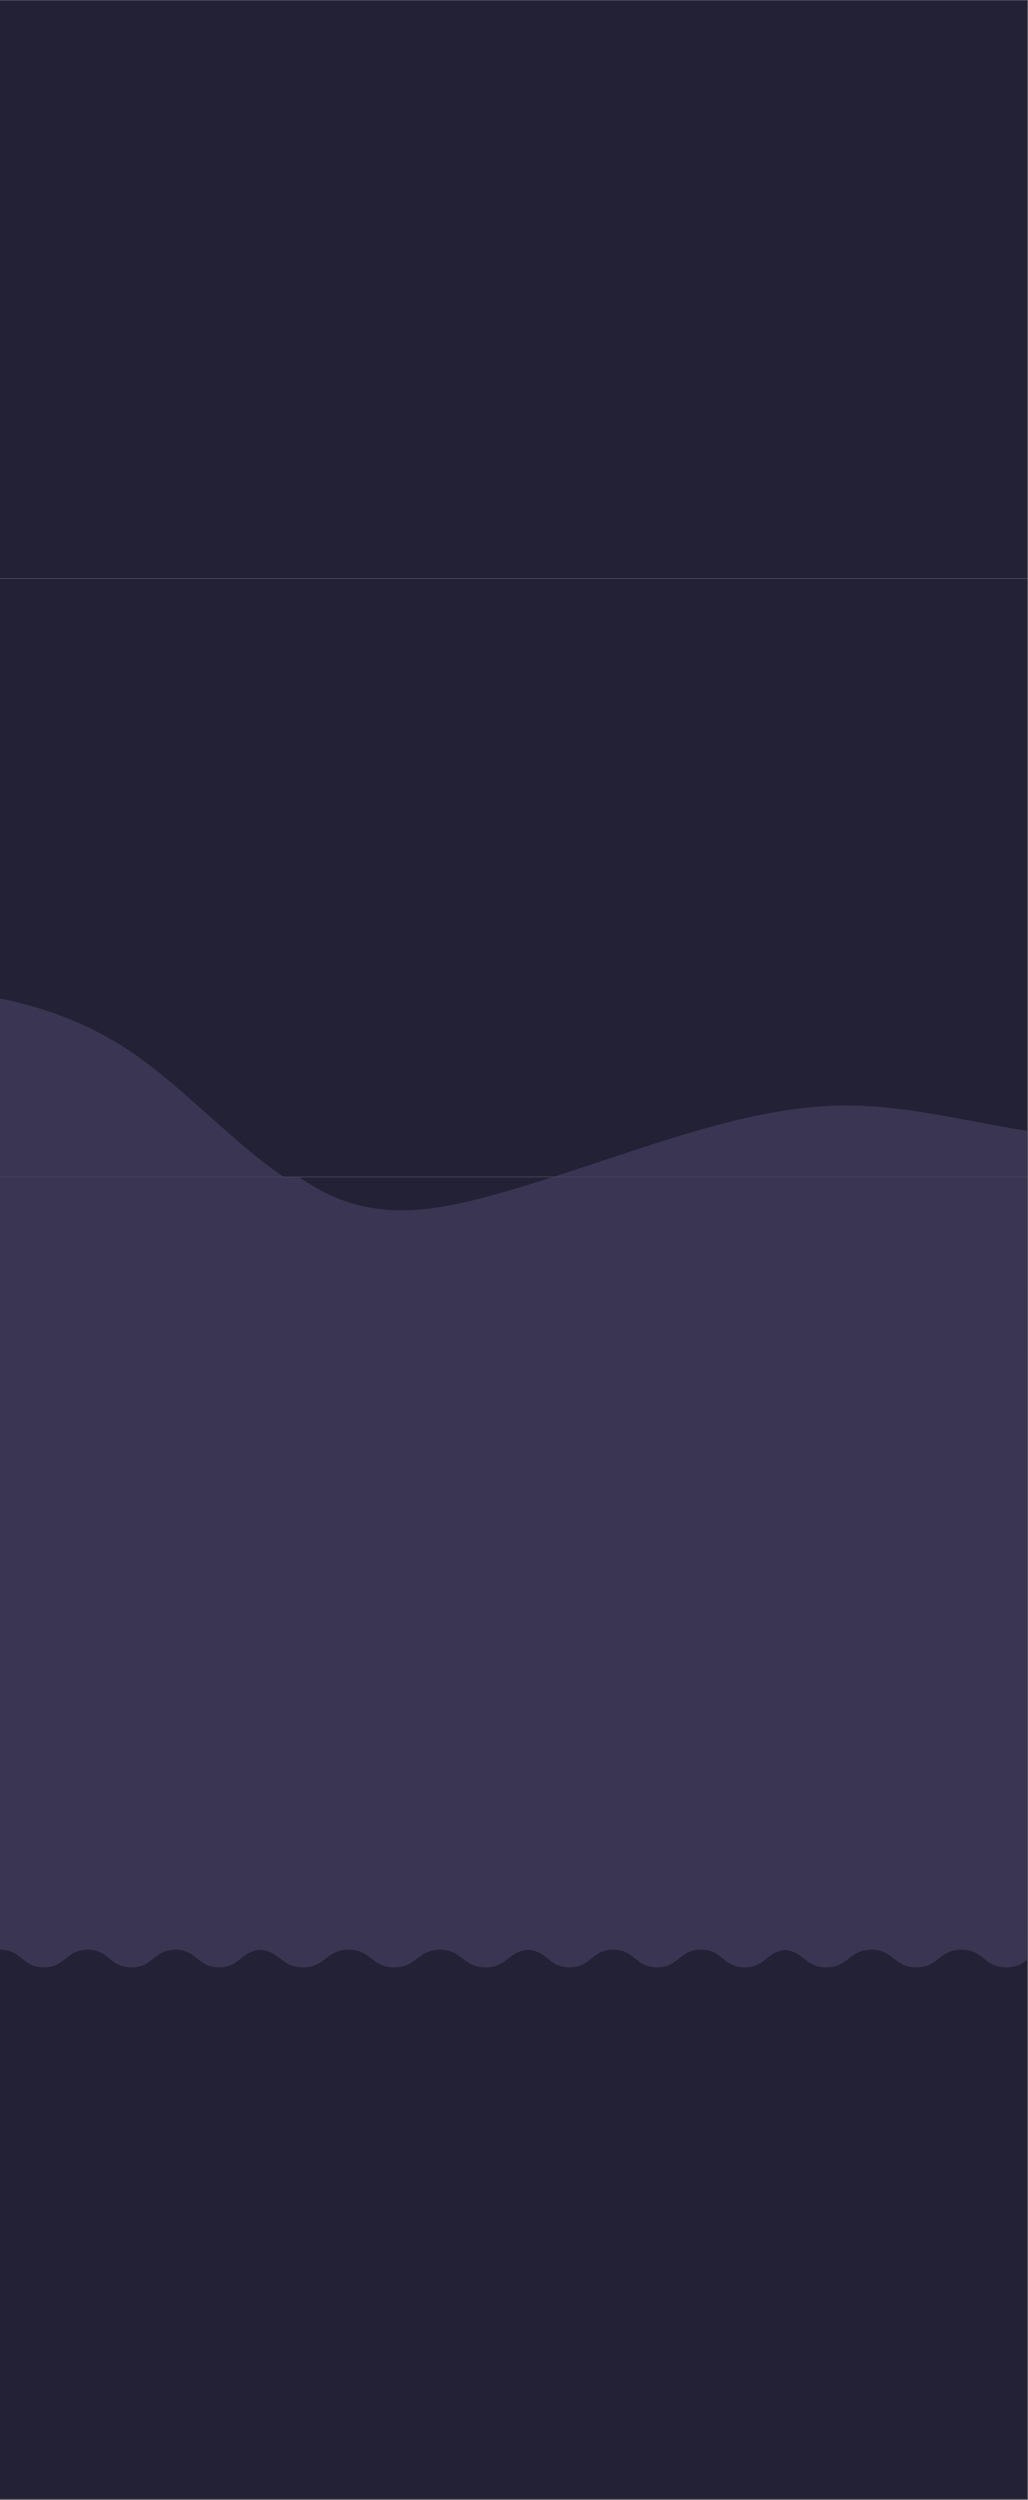<svg xmlns="http://www.w3.org/2000/svg" xmlns:xlink="http://www.w3.org/1999/xlink" width="1366" zoomAndPan="magnify" viewBox="0 0 1024.5 2489.25" height="3319" preserveAspectRatio="xMidYMid meet" version="1.0"><rect x="0" y="0" width="1024.5" height="2489.25" fill="#808080" stroke="none"/><defs><clipPath id="a4cf2b5df6"><path d="M 0 0.23 L 1024 0.23 L 1024 575.953 L 0 575.953 Z M 0 0.23 " clip-rule="nonzero"/></clipPath><clipPath id="e3703dbceb"><path d="M 0 575.953 L 1024 575.953 L 1024 1171.91 L 0 1171.91 Z M 0 575.953 " clip-rule="nonzero"/></clipPath><clipPath id="56da18097f"><path d="M 0 985.203 L 1024 985.203 L 1024 1171.91 L 0 1171.91 Z M 0 985.203 " clip-rule="nonzero"/></clipPath><clipPath id="23ebf6d62c"><path d="M 0 1171.91 L 1024 1171.91 L 1024 1912.551 L 0 1912.551 Z M 0 1171.91 " clip-rule="nonzero"/></clipPath><clipPath id="f024e9b1bc"><path d="M 0 1171.91 L 1024 1171.91 L 1024 1345.777 L 0 1345.777 Z M 0 1171.91 " clip-rule="nonzero"/></clipPath><clipPath id="36c3dade96"><path d="M 0 1280.902 L 1024 1280.902 L 1024 1912.551 L 0 1912.551 Z M 0 1280.902 " clip-rule="nonzero"/></clipPath><clipPath id="b180cc4006"><path d="M 0 0.902 L 1024 0.902 L 1024 632.551 L 0 632.551 Z M 0 0.902 " clip-rule="nonzero"/></clipPath><clipPath id="363b836ea1"><rect x="0" width="1024" y="0" height="633"/></clipPath><clipPath id="e552c7ddb9"><path d="M 0 1912.551 L 1024 1912.551 L 1024 2488.27 L 0 2488.27 Z M 0 1912.551 " clip-rule="nonzero"/></clipPath><clipPath id="2f0b698ca7"><path d="M 0 1912.551 L 262 1912.551 L 262 1958.801 L 0 1958.801 Z M 0 1912.551 " clip-rule="nonzero"/></clipPath><clipPath id="075e4bf1a4"><path d="M 261.941 1888.641 L 261.941 1941.27 C 240.113 1941.27 240.113 1958.801 218.285 1958.801 C 196.449 1958.801 196.449 1941.27 174.621 1941.27 C 152.793 1941.27 152.793 1958.801 130.965 1958.801 C 109.137 1958.801 109.137 1941.27 87.309 1941.27 C 65.477 1941.27 65.477 1958.801 43.656 1958.801 C 21.828 1958.801 21.828 1941.27 0 1941.27 L 0 1888.641 C 21.828 1888.641 21.828 1906.172 43.656 1906.172 C 65.477 1906.172 65.477 1888.641 87.309 1888.641 C 109.137 1888.641 109.137 1906.172 130.965 1906.172 C 152.793 1906.172 152.793 1888.641 174.621 1888.641 C 196.449 1888.641 196.449 1906.172 218.285 1906.172 C 240.113 1906.172 240.113 1888.641 261.941 1888.641 Z M 261.941 1888.641 " clip-rule="nonzero"/></clipPath><clipPath id="d05439855a"><path d="M 0 0.551 L 261.953 0.551 L 261.953 46.801 L 0 46.801 Z M 0 0.551 " clip-rule="nonzero"/></clipPath><clipPath id="701044b215"><path d="M 261.941 -23.359 L 261.941 29.27 C 240.113 29.27 240.113 46.801 218.285 46.801 C 196.449 46.801 196.449 29.27 174.621 29.27 C 152.793 29.27 152.793 46.801 130.965 46.801 C 109.137 46.801 109.137 29.27 87.309 29.27 C 65.477 29.27 65.477 46.801 43.656 46.801 C 21.828 46.801 21.828 29.27 0 29.27 L 0 -23.359 C 21.828 -23.359 21.828 -5.828 43.656 -5.828 C 65.477 -5.828 65.477 -23.359 87.309 -23.359 C 109.137 -23.359 109.137 -5.828 130.965 -5.828 C 152.793 -5.828 152.793 -23.359 174.621 -23.359 C 196.449 -23.359 196.449 -5.828 218.285 -5.828 C 240.113 -5.828 240.113 -23.359 261.941 -23.359 Z M 261.941 -23.359 " clip-rule="nonzero"/></clipPath><clipPath id="43f3d871c2"><rect x="0" width="262" y="0" height="47"/></clipPath><clipPath id="da5662e0cd"><path d="M 256.535 1912.551 L 529.512 1912.551 L 529.512 1958.801 L 256.535 1958.801 Z M 256.535 1912.551 " clip-rule="nonzero"/></clipPath><clipPath id="1f4298a9c0"><path d="M 529.289 1888.641 L 529.289 1941.27 C 506.559 1941.27 506.559 1958.801 483.828 1958.801 C 461.094 1958.801 461.094 1941.27 438.363 1941.27 C 415.633 1941.27 415.633 1958.801 392.902 1958.801 C 370.176 1958.801 370.176 1941.27 347.445 1941.27 C 324.715 1941.27 324.715 1958.801 301.992 1958.801 C 279.266 1958.801 279.266 1941.27 256.535 1941.27 L 256.535 1888.641 C 279.266 1888.641 279.266 1906.172 301.992 1906.172 C 324.715 1906.172 324.715 1888.641 347.445 1888.641 C 370.176 1888.641 370.176 1906.172 392.902 1906.172 C 415.633 1906.172 415.633 1888.641 438.363 1888.641 C 461.094 1888.641 461.094 1906.172 483.828 1906.172 C 506.559 1906.172 506.559 1888.641 529.289 1888.641 Z M 529.289 1888.641 " clip-rule="nonzero"/></clipPath><clipPath id="d234baad5a"><path d="M 0.535 0.551 L 273.422 0.551 L 273.422 46.801 L 0.535 46.801 Z M 0.535 0.551 " clip-rule="nonzero"/></clipPath><clipPath id="fb96b9c8a2"><path d="M 273.289 -23.359 L 273.289 29.27 C 250.559 29.27 250.559 46.801 227.828 46.801 C 205.094 46.801 205.094 29.27 182.363 29.27 C 159.633 29.27 159.633 46.801 136.902 46.801 C 114.176 46.801 114.176 29.27 91.445 29.27 C 68.715 29.27 68.715 46.801 45.992 46.801 C 23.266 46.801 23.266 29.27 0.535 29.27 L 0.535 -23.359 C 23.266 -23.359 23.266 -5.828 45.992 -5.828 C 68.715 -5.828 68.715 -23.359 91.445 -23.359 C 114.176 -23.359 114.176 -5.828 136.902 -5.828 C 159.633 -5.828 159.633 -23.359 182.363 -23.359 C 205.094 -23.359 205.094 -5.828 227.828 -5.828 C 250.559 -5.828 250.559 -23.359 273.289 -23.359 Z M 273.289 -23.359 " clip-rule="nonzero"/></clipPath><clipPath id="927b025503"><rect x="0" width="274" y="0" height="47"/></clipPath><clipPath id="a66bbdfb73"><path d="M 523.883 1912.551 L 785.895 1912.551 L 785.895 1958.801 L 523.883 1958.801 Z M 523.883 1912.551 " clip-rule="nonzero"/></clipPath><clipPath id="73e4474ba1"><path d="M 785.824 1888.641 L 785.824 1941.27 C 763.996 1941.27 763.996 1958.801 742.168 1958.801 C 720.332 1958.801 720.332 1941.27 698.504 1941.27 C 676.676 1941.27 676.676 1958.801 654.844 1958.801 C 633.016 1958.801 633.016 1941.27 611.188 1941.27 C 589.359 1941.27 589.359 1958.801 567.539 1958.801 C 545.711 1958.801 545.711 1941.27 523.883 1941.27 L 523.883 1888.641 C 545.711 1888.641 545.711 1906.172 567.539 1906.172 C 589.359 1906.172 589.359 1888.641 611.188 1888.641 C 633.016 1888.641 633.016 1906.172 654.844 1906.172 C 676.676 1906.172 676.676 1888.641 698.504 1888.641 C 720.332 1888.641 720.332 1906.172 742.168 1906.172 C 763.996 1906.172 763.996 1888.641 785.824 1888.641 Z M 785.824 1888.641 " clip-rule="nonzero"/></clipPath><clipPath id="dafcc76be0"><path d="M 0.883 0.551 L 262.855 0.551 L 262.855 46.801 L 0.883 46.801 Z M 0.883 0.551 " clip-rule="nonzero"/></clipPath><clipPath id="940ffd29f7"><path d="M 262.824 -23.359 L 262.824 29.27 C 240.996 29.27 240.996 46.801 219.168 46.801 C 197.332 46.801 197.332 29.27 175.504 29.27 C 153.676 29.27 153.676 46.801 131.844 46.801 C 110.016 46.801 110.016 29.27 88.188 29.27 C 66.359 29.27 66.359 46.801 44.539 46.801 C 22.711 46.801 22.711 29.27 0.883 29.27 L 0.883 -23.359 C 22.711 -23.359 22.711 -5.828 44.539 -5.828 C 66.359 -5.828 66.359 -23.359 88.188 -23.359 C 110.016 -23.359 110.016 -5.828 131.844 -5.828 C 153.676 -5.828 153.676 -23.359 175.504 -23.359 C 197.332 -23.359 197.332 -5.828 219.168 -5.828 C 240.996 -5.828 240.996 -23.359 262.824 -23.359 Z M 262.824 -23.359 " clip-rule="nonzero"/></clipPath><clipPath id="51fa5dd321"><rect x="0" width="263" y="0" height="47"/></clipPath><clipPath id="1a3ef941e2"><path d="M 778.613 1912.551 L 1024 1912.551 L 1024 1958.801 L 778.613 1958.801 Z M 778.613 1912.551 " clip-rule="nonzero"/></clipPath><clipPath id="6c70f8373e"><path d="M 1047.766 1888.641 L 1047.766 1941.27 C 1025.336 1941.27 1025.336 1958.801 1002.906 1958.801 C 980.469 1958.801 980.469 1941.27 958.039 1941.27 C 935.609 1941.27 935.609 1958.801 913.184 1958.801 C 890.754 1958.801 890.754 1941.27 868.324 1941.27 C 845.895 1941.27 845.895 1958.801 823.473 1958.801 C 801.043 1958.801 801.043 1941.27 778.613 1941.27 L 778.613 1888.641 C 801.043 1888.641 801.043 1906.172 823.473 1906.172 C 845.895 1906.172 845.895 1888.641 868.324 1888.641 C 890.754 1888.641 890.754 1906.172 913.184 1906.172 C 935.609 1906.172 935.609 1888.641 958.039 1888.641 C 980.469 1888.641 980.469 1906.172 1002.906 1906.172 C 1025.336 1906.172 1025.336 1888.641 1047.766 1888.641 Z M 1047.766 1888.641 " clip-rule="nonzero"/></clipPath><clipPath id="bfd53f690c"><path d="M 0.613 0.551 L 246 0.551 L 246 46.801 L 0.613 46.801 Z M 0.613 0.551 " clip-rule="nonzero"/></clipPath><clipPath id="1c11b9032f"><path d="M 269.766 -23.359 L 269.766 29.27 C 247.336 29.27 247.336 46.801 224.906 46.801 C 202.469 46.801 202.469 29.27 180.039 29.27 C 157.609 29.27 157.609 46.801 135.184 46.801 C 112.754 46.801 112.754 29.27 90.324 29.27 C 67.895 29.27 67.895 46.801 45.473 46.801 C 23.043 46.801 23.043 29.27 0.613 29.27 L 0.613 -23.359 C 23.043 -23.359 23.043 -5.828 45.473 -5.828 C 67.895 -5.828 67.895 -23.359 90.324 -23.359 C 112.754 -23.359 112.754 -5.828 135.184 -5.828 C 157.609 -5.828 157.609 -23.359 180.039 -23.359 C 202.469 -23.359 202.469 -5.828 224.906 -5.828 C 247.336 -5.828 247.336 -23.359 269.766 -23.359 Z M 269.766 -23.359 " clip-rule="nonzero"/></clipPath><clipPath id="2b284d7c5d"><rect x="0" width="246" y="0" height="47"/></clipPath><clipPath id="efcbb9c661"><path d="M 0 1912.551 L 1024 1912.551 L 1024 1931.348 L 0 1931.348 Z M 0 1912.551 " clip-rule="nonzero"/></clipPath><clipPath id="7a319bd77c"><path d="M 13.492 1564.898 L 1046.094 1564.898 C 1049.672 1564.898 1053.105 1566.32 1055.633 1568.848 C 1058.164 1571.379 1059.586 1574.812 1059.586 1578.391 L 1059.586 1917.855 C 1059.586 1925.309 1053.547 1931.348 1046.094 1931.348 L 13.492 1931.348 C 6.043 1931.348 0 1925.309 0 1917.855 L 0 1578.391 C 0 1570.938 6.043 1564.898 13.492 1564.898 Z M 13.492 1564.898 " clip-rule="nonzero"/></clipPath><clipPath id="4bc8619364"><path d="M 0 0.551 L 1024 0.551 L 1024 19.348 L 0 19.348 Z M 0 0.551 " clip-rule="nonzero"/></clipPath><clipPath id="ff5ae4dc2f"><path d="M 13.492 -347.102 L 1046.094 -347.102 C 1049.672 -347.102 1053.105 -345.68 1055.633 -343.152 C 1058.164 -340.621 1059.586 -337.188 1059.586 -333.609 L 1059.586 5.855 C 1059.586 13.309 1053.547 19.348 1046.094 19.348 L 13.492 19.348 C 6.043 19.348 0 13.309 0 5.855 L 0 -333.609 C 0 -341.062 6.043 -347.102 13.492 -347.102 Z M 13.492 -347.102 " clip-rule="nonzero"/></clipPath><clipPath id="519286e81d"><rect x="0" width="1024" y="0" height="20"/></clipPath></defs><g clip-path="url(#a4cf2b5df6)"><path fill="#ffffff" d="M 0 0.23 L 1024 0.23 L 1024 575.953 L 0 575.953 Z M 0 0.23 " fill-opacity="1" fill-rule="nonzero"/><path fill="#232136" d="M 0 0.23 L 1024 0.23 L 1024 575.953 L 0 575.953 Z M 0 0.23 " fill-opacity="1" fill-rule="nonzero"/></g><g clip-path="url(#e3703dbceb)"><path fill="#ffffff" d="M 0 575.953 L 1024 575.953 L 1024 1171.91 L 0 1171.91 Z M 0 575.953 " fill-opacity="1" fill-rule="nonzero"/><path fill="#232136" d="M 0 575.953 L 1024 575.953 L 1024 1171.91 L 0 1171.91 Z M 0 575.953 " fill-opacity="1" fill-rule="nonzero"/></g><g clip-path="url(#56da18097f)"><path fill="#393552" d="M -47.141 985.203 L -17.293 990.754 C 12.551 996.309 72.242 1007.414 131.656 1047.945 C 191.207 1088.34 250.34 1158.305 309.891 1187.871 C 369.305 1217.438 428.996 1206.891 488.406 1190.648 C 547.961 1174.406 607.094 1152.75 666.645 1134.148 C 726.059 1115.688 785.75 1100.418 845.16 1100.695 C 904.715 1100.836 963.848 1116.66 1023.398 1125.82 C 1082.812 1135.121 1142.504 1137.898 1172.348 1139.285 L 1202.191 1140.676 L 1202.191 1358.613 L 1172.348 1358.613 C 1142.504 1358.613 1082.812 1358.613 1023.398 1358.613 C 963.848 1358.613 904.715 1358.613 845.16 1358.613 C 785.75 1358.613 726.059 1358.613 666.645 1358.613 C 607.094 1358.613 547.961 1358.613 488.406 1358.613 C 428.996 1358.613 369.305 1358.613 309.891 1358.613 C 250.34 1358.613 191.207 1358.613 131.656 1358.613 C 72.242 1358.613 12.551 1358.613 -17.293 1358.613 L -47.141 1358.613 Z M -47.141 985.203 " fill-opacity="1" fill-rule="nonzero"/></g><g clip-path="url(#23ebf6d62c)"><path fill="#ffffff" d="M 0 1171.91 L 1024 1171.91 L 1024 1912.551 L 0 1912.551 Z M 0 1171.91 " fill-opacity="1" fill-rule="nonzero"/><path fill="#232136" d="M 0 1171.91 L 1024 1171.91 L 1024 1912.551 L 0 1912.551 Z M 0 1171.91 " fill-opacity="1" fill-rule="nonzero"/></g><g clip-path="url(#f024e9b1bc)"><path fill="#393552" d="M -5.953 1000.195 L 21.668 1005.332 C 49.285 1010.473 104.527 1020.75 159.508 1058.262 C 214.621 1095.645 269.348 1160.391 324.457 1187.754 C 379.441 1215.117 434.68 1205.352 489.664 1190.32 C 544.773 1175.293 599.5 1155.25 654.613 1138.035 C 709.594 1120.953 764.836 1106.82 819.816 1107.078 C 874.93 1107.207 929.652 1121.852 984.766 1130.328 C 1039.75 1138.938 1094.988 1141.504 1122.609 1142.789 L 1150.227 1144.074 L 1150.227 1345.766 L 1122.609 1345.766 C 1094.988 1345.766 1039.75 1345.766 984.766 1345.766 C 929.652 1345.766 874.93 1345.766 819.816 1345.766 C 764.836 1345.766 709.594 1345.766 654.613 1345.766 C 599.5 1345.766 544.773 1345.766 489.664 1345.766 C 434.68 1345.766 379.441 1345.766 324.457 1345.766 C 269.348 1345.766 214.621 1345.766 159.508 1345.766 C 104.527 1345.766 49.285 1345.766 21.668 1345.766 L -5.953 1345.766 Z M -5.953 1000.195 " fill-opacity="1" fill-rule="nonzero"/></g><g clip-path="url(#36c3dade96)"><g transform="matrix(1, 0, 0, 1, 0, 1280)"><g clip-path="url(#363b836ea1)"><g clip-path="url(#b180cc4006)"><path fill="#393552" d="M -45.953 0.902 L 1116.273 0.902 L 1116.273 647.707 L -45.953 647.707 Z M -45.953 0.902 " fill-opacity="1" fill-rule="nonzero"/></g></g></g></g><g clip-path="url(#e552c7ddb9)"><path fill="#ffffff" d="M 0 1912.551 L 1024 1912.551 L 1024 2488.27 L 0 2488.27 Z M 0 1912.551 " fill-opacity="1" fill-rule="nonzero"/><path fill="#232136" d="M 0 1912.551 L 1024 1912.551 L 1024 2488.27 L 0 2488.27 Z M 0 1912.551 " fill-opacity="1" fill-rule="nonzero"/></g><g clip-path="url(#2f0b698ca7)"><g clip-path="url(#075e4bf1a4)"><g transform="matrix(1, 0, 0, 1, 0, 1912)"><g clip-path="url(#43f3d871c2)"><g clip-path="url(#d05439855a)"><g clip-path="url(#701044b215)"><path fill="#393552" d="M 0 -23.359 L 262.016 -23.359 L 262.016 46.801 L 0 46.801 Z M 0 -23.359 " fill-opacity="1" fill-rule="nonzero"/></g></g></g></g></g></g><g clip-path="url(#da5662e0cd)"><g clip-path="url(#1f4298a9c0)"><g transform="matrix(1, 0, 0, 1, 256, 1912)"><g clip-path="url(#927b025503)"><g clip-path="url(#d234baad5a)"><g clip-path="url(#fb96b9c8a2)"><path fill="#393552" d="M 0.535 -23.359 L 273.238 -23.359 L 273.238 46.801 L 0.535 46.801 Z M 0.535 -23.359 " fill-opacity="1" fill-rule="nonzero"/></g></g></g></g></g></g><g clip-path="url(#a66bbdfb73)"><g clip-path="url(#73e4474ba1)"><g transform="matrix(1, 0, 0, 1, 523, 1912)"><g clip-path="url(#51fa5dd321)"><g clip-path="url(#dafcc76be0)"><g clip-path="url(#940ffd29f7)"><path fill="#393552" d="M 0.883 -23.359 L 262.895 -23.359 L 262.895 46.801 L 0.883 46.801 Z M 0.883 -23.359 " fill-opacity="1" fill-rule="nonzero"/></g></g></g></g></g></g><g clip-path="url(#1a3ef941e2)"><g clip-path="url(#6c70f8373e)"><g transform="matrix(1, 0, 0, 1, 778, 1912)"><g clip-path="url(#2b284d7c5d)"><g clip-path="url(#bfd53f690c)"><g clip-path="url(#1c11b9032f)"><path fill="#393552" d="M 0.613 -23.359 L 269.754 -23.359 L 269.754 46.801 L 0.613 46.801 Z M 0.613 -23.359 " fill-opacity="1" fill-rule="nonzero"/></g></g></g></g></g></g><g clip-path="url(#efcbb9c661)"><g clip-path="url(#7a319bd77c)"><g transform="matrix(1, 0, 0, 1, 0, 1912)"><g clip-path="url(#519286e81d)"><g clip-path="url(#4bc8619364)"><g clip-path="url(#ff5ae4dc2f)"><path fill="#393552" d="M 0 -347.102 L 1059.277 -347.102 L 1059.277 19.348 L 0 19.348 Z M 0 -347.102 " fill-opacity="1" fill-rule="nonzero"/></g></g></g></g></g></g></svg>